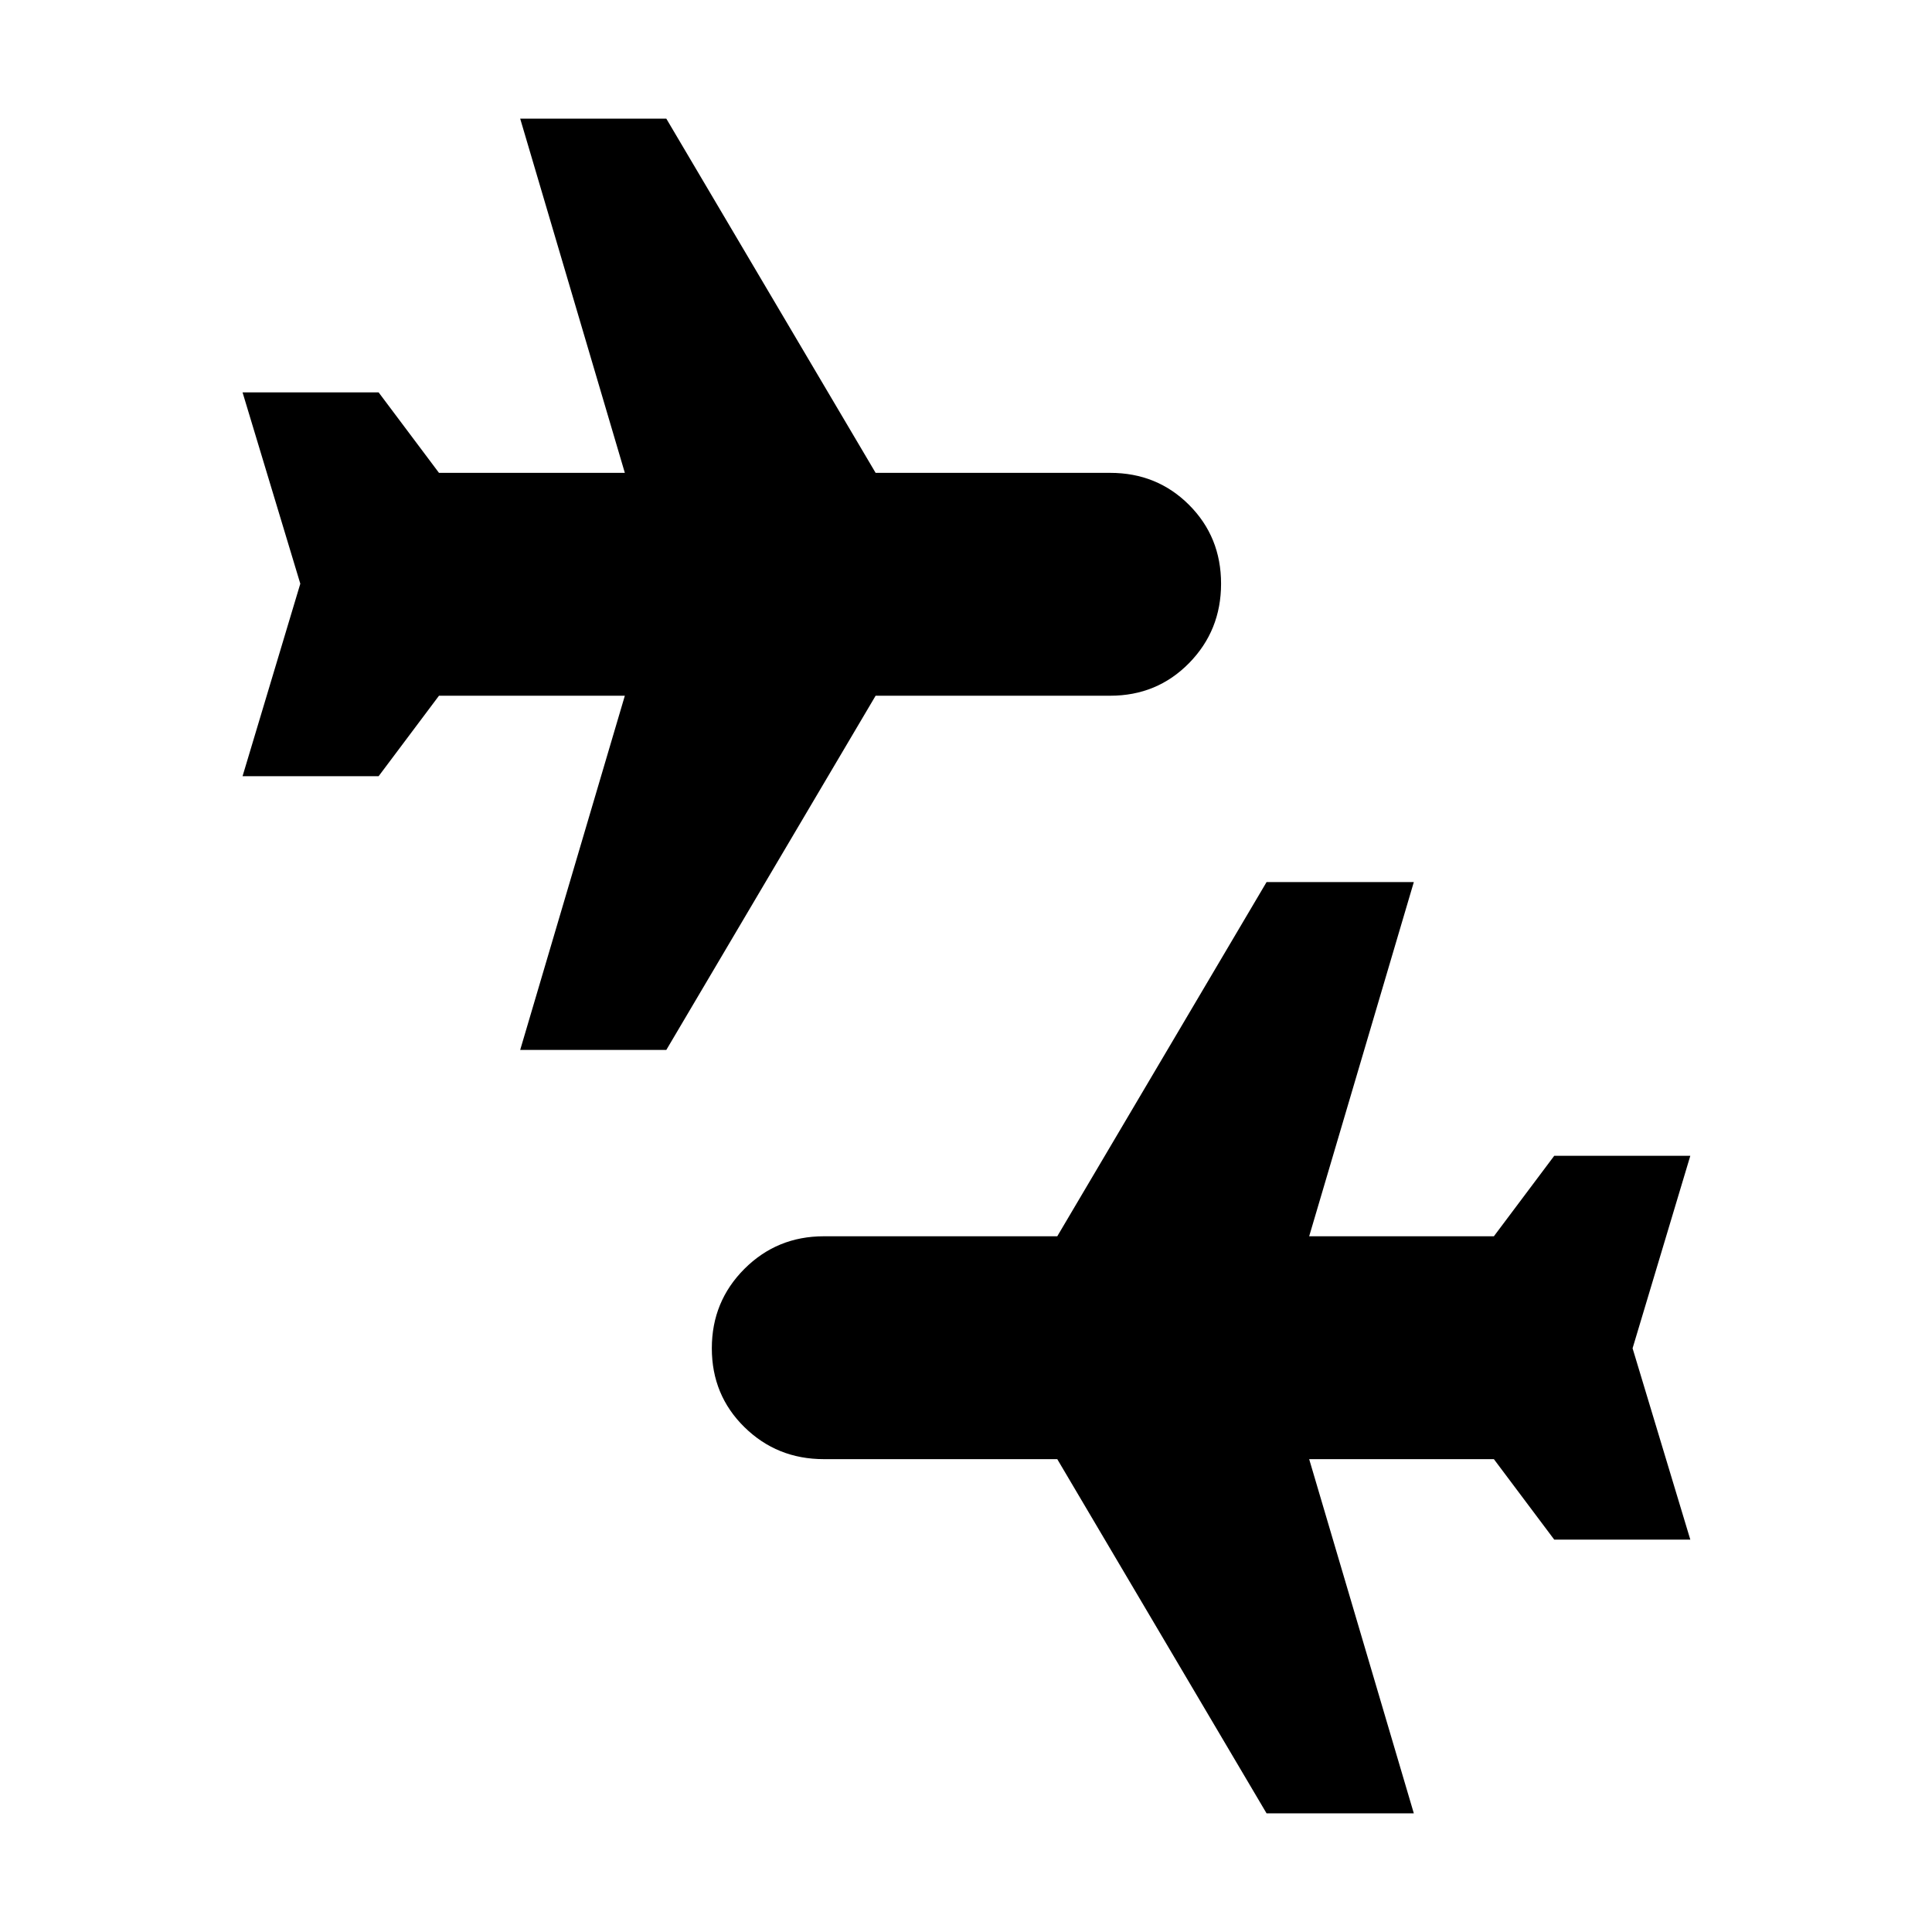 <svg xmlns="http://www.w3.org/2000/svg" height="24" viewBox="0 -960 960 960" width="24"><path d="m629.35-58.96-104-176h-116q-23.26 0-39.46-15.91-16.19-15.91-16.19-39.17t16.19-39.46q16.2-16.2 39.46-16.2h116l104-176h73.17l-52 176h91.78l30-40h67.61l-28.69 95.66 28.69 95.08H772.3l-30-40h-91.78l52 176h-73.17ZM258.48-438.3l52-176h-92.35l-30 40h-67.61l28.7-95.66-28.7-95.08h67.61l30 40h92.35l-52-176h72.61l104 176h116.56q23.26 0 39.18 15.91 15.91 15.91 15.91 39.17t-15.91 39.46q-15.92 16.2-39.18 16.2H435.09l-104 176h-72.61Z"/></svg>